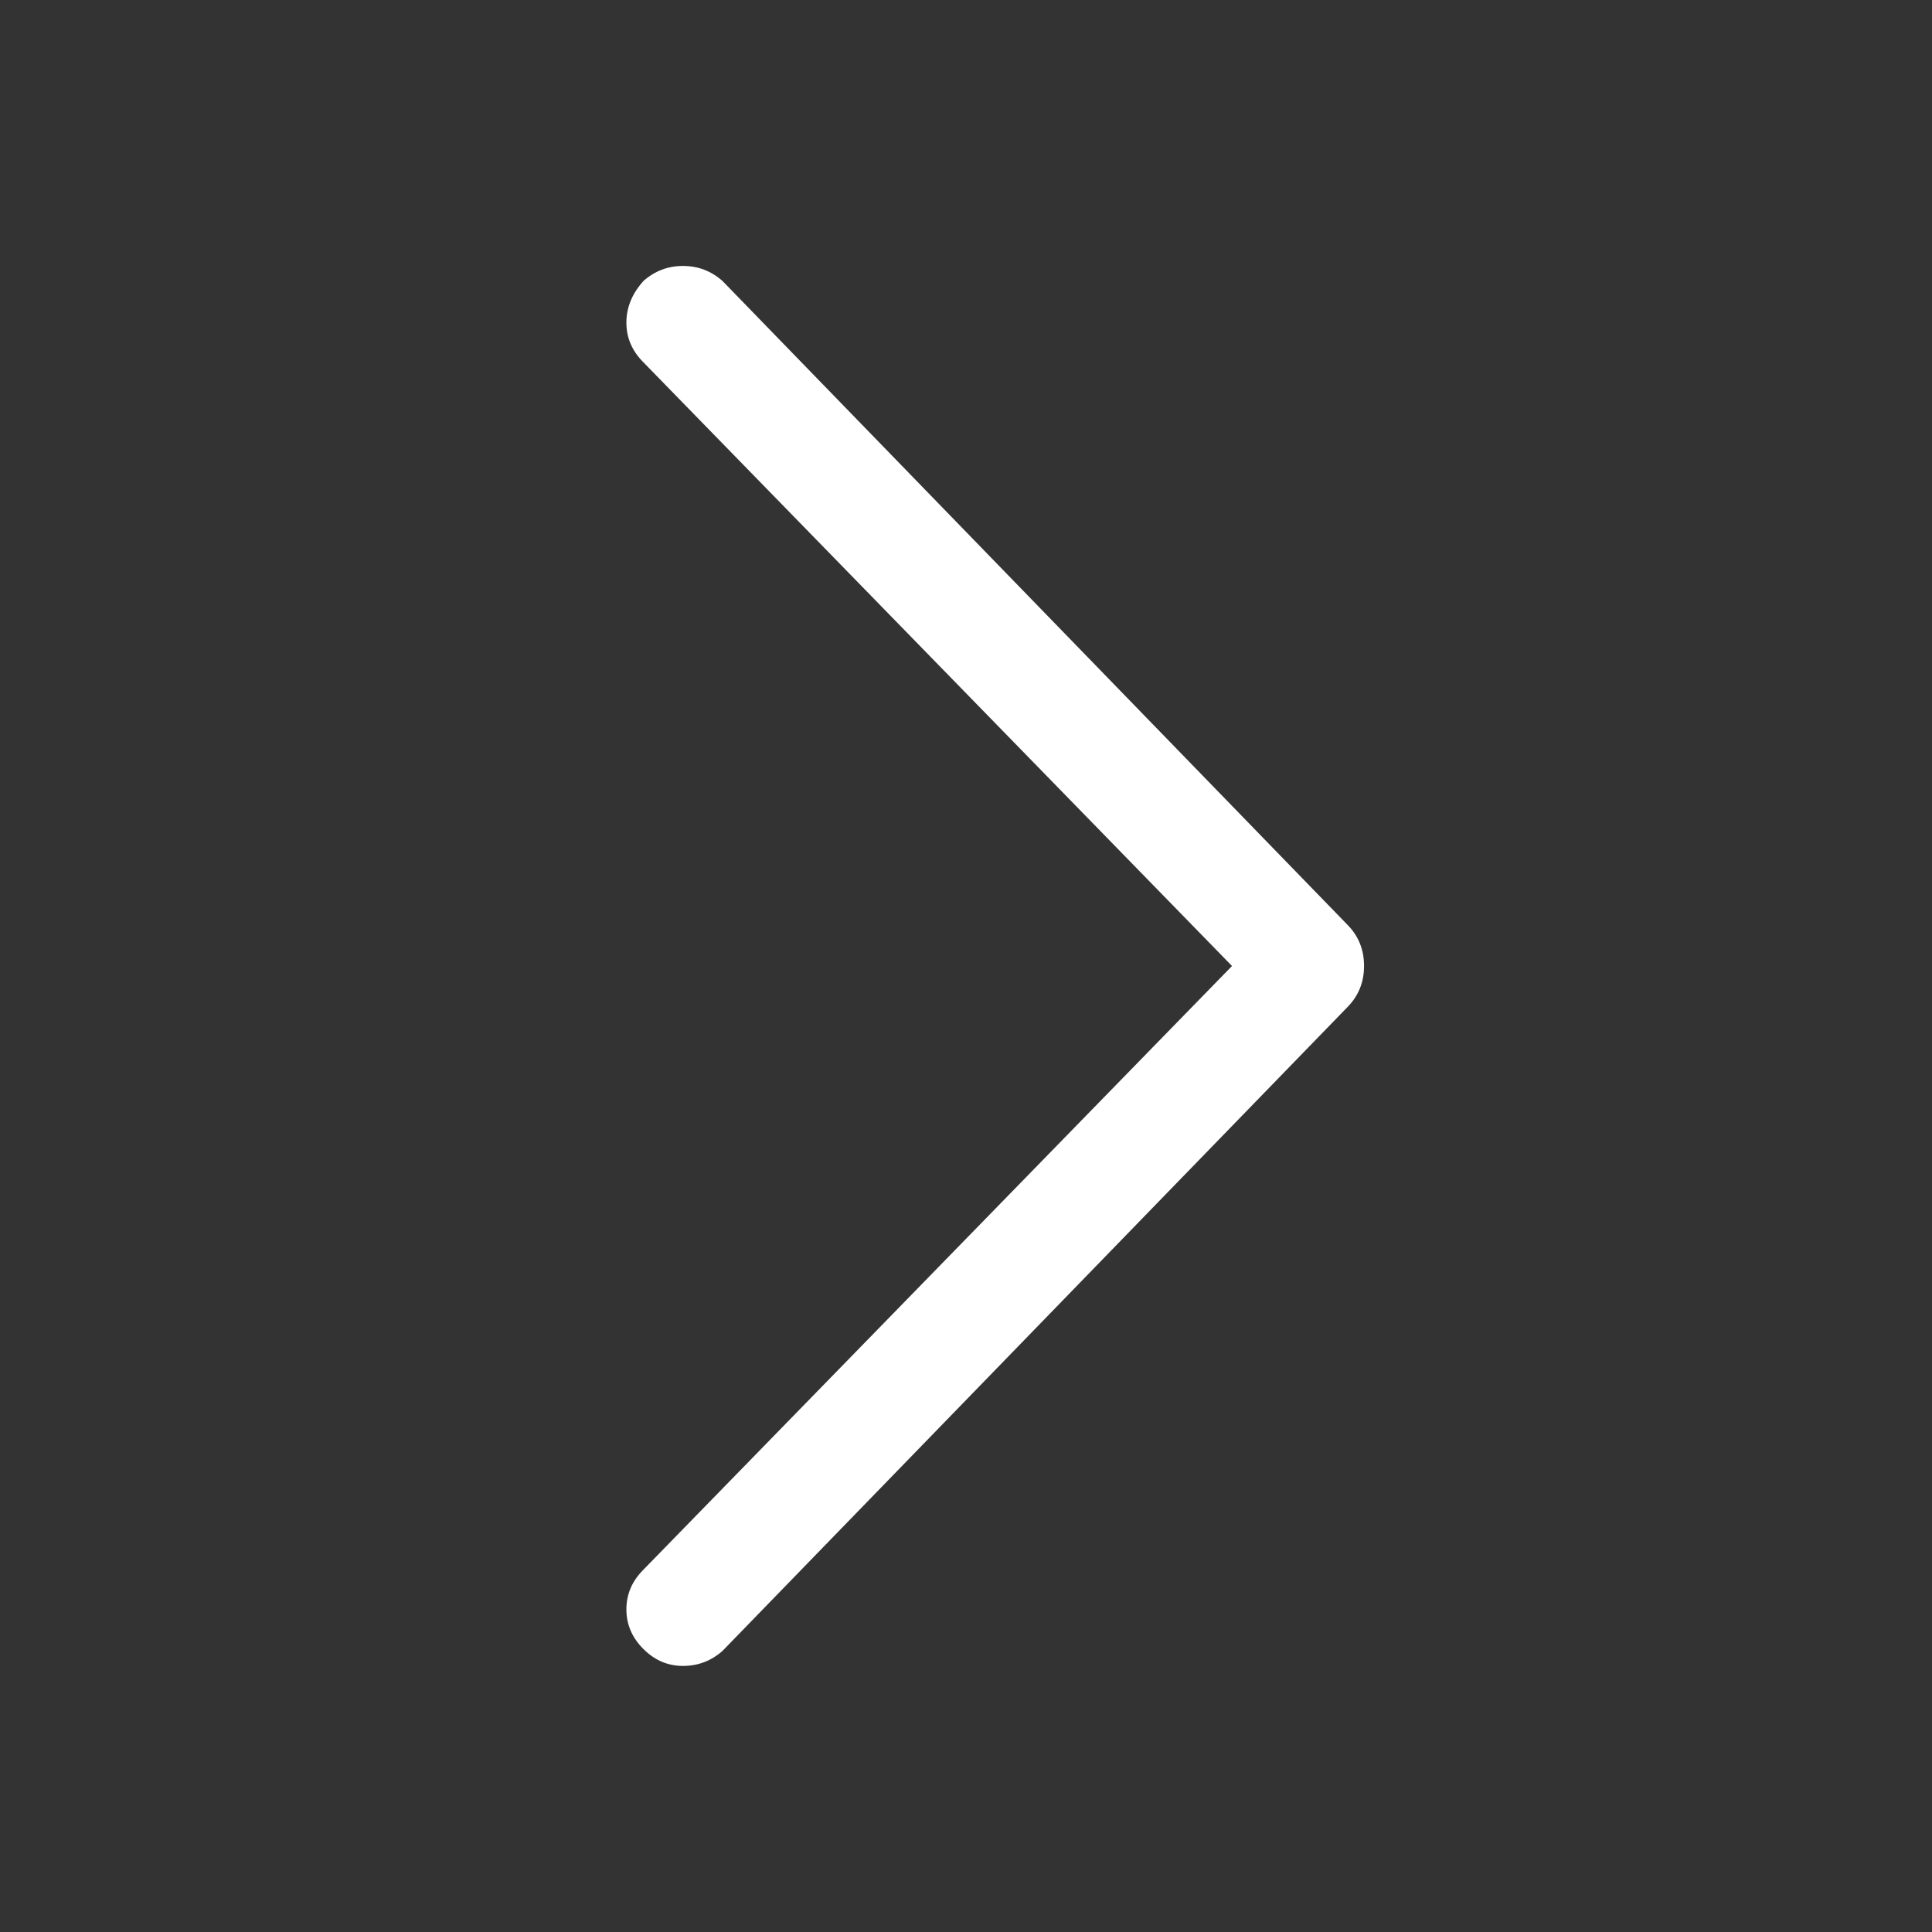 <svg width="64" height="64" viewBox="0 0 64 64" fill="none" xmlns="http://www.w3.org/2000/svg">
<rect x="0" y="0" width="64" height="64" fill="#333333" stroke="none"/>
<path d="M21.312 9.312C20.937 9.729 20.75 10.188 20.75 10.688C20.75 11.188 20.937 11.625 21.312 12L40.812 32L21.312 52C20.937 52.375 20.75 52.812 20.75 53.312C20.75 53.812 20.937 54.249 21.312 54.624C21.687 54.999 22.124 55.186 22.624 55.186C23.124 55.186 23.561 55.019 23.936 54.686L44.624 33.374C44.999 32.999 45.186 32.541 45.186 31.998C45.186 31.455 44.999 30.997 44.624 30.622L23.936 9.31C23.561 8.977 23.124 8.81 22.624 8.81C22.124 8.81 21.687 8.977 21.312 9.31V9.312Z" fill="white" fillOpacity="0.96"/>
</svg>
